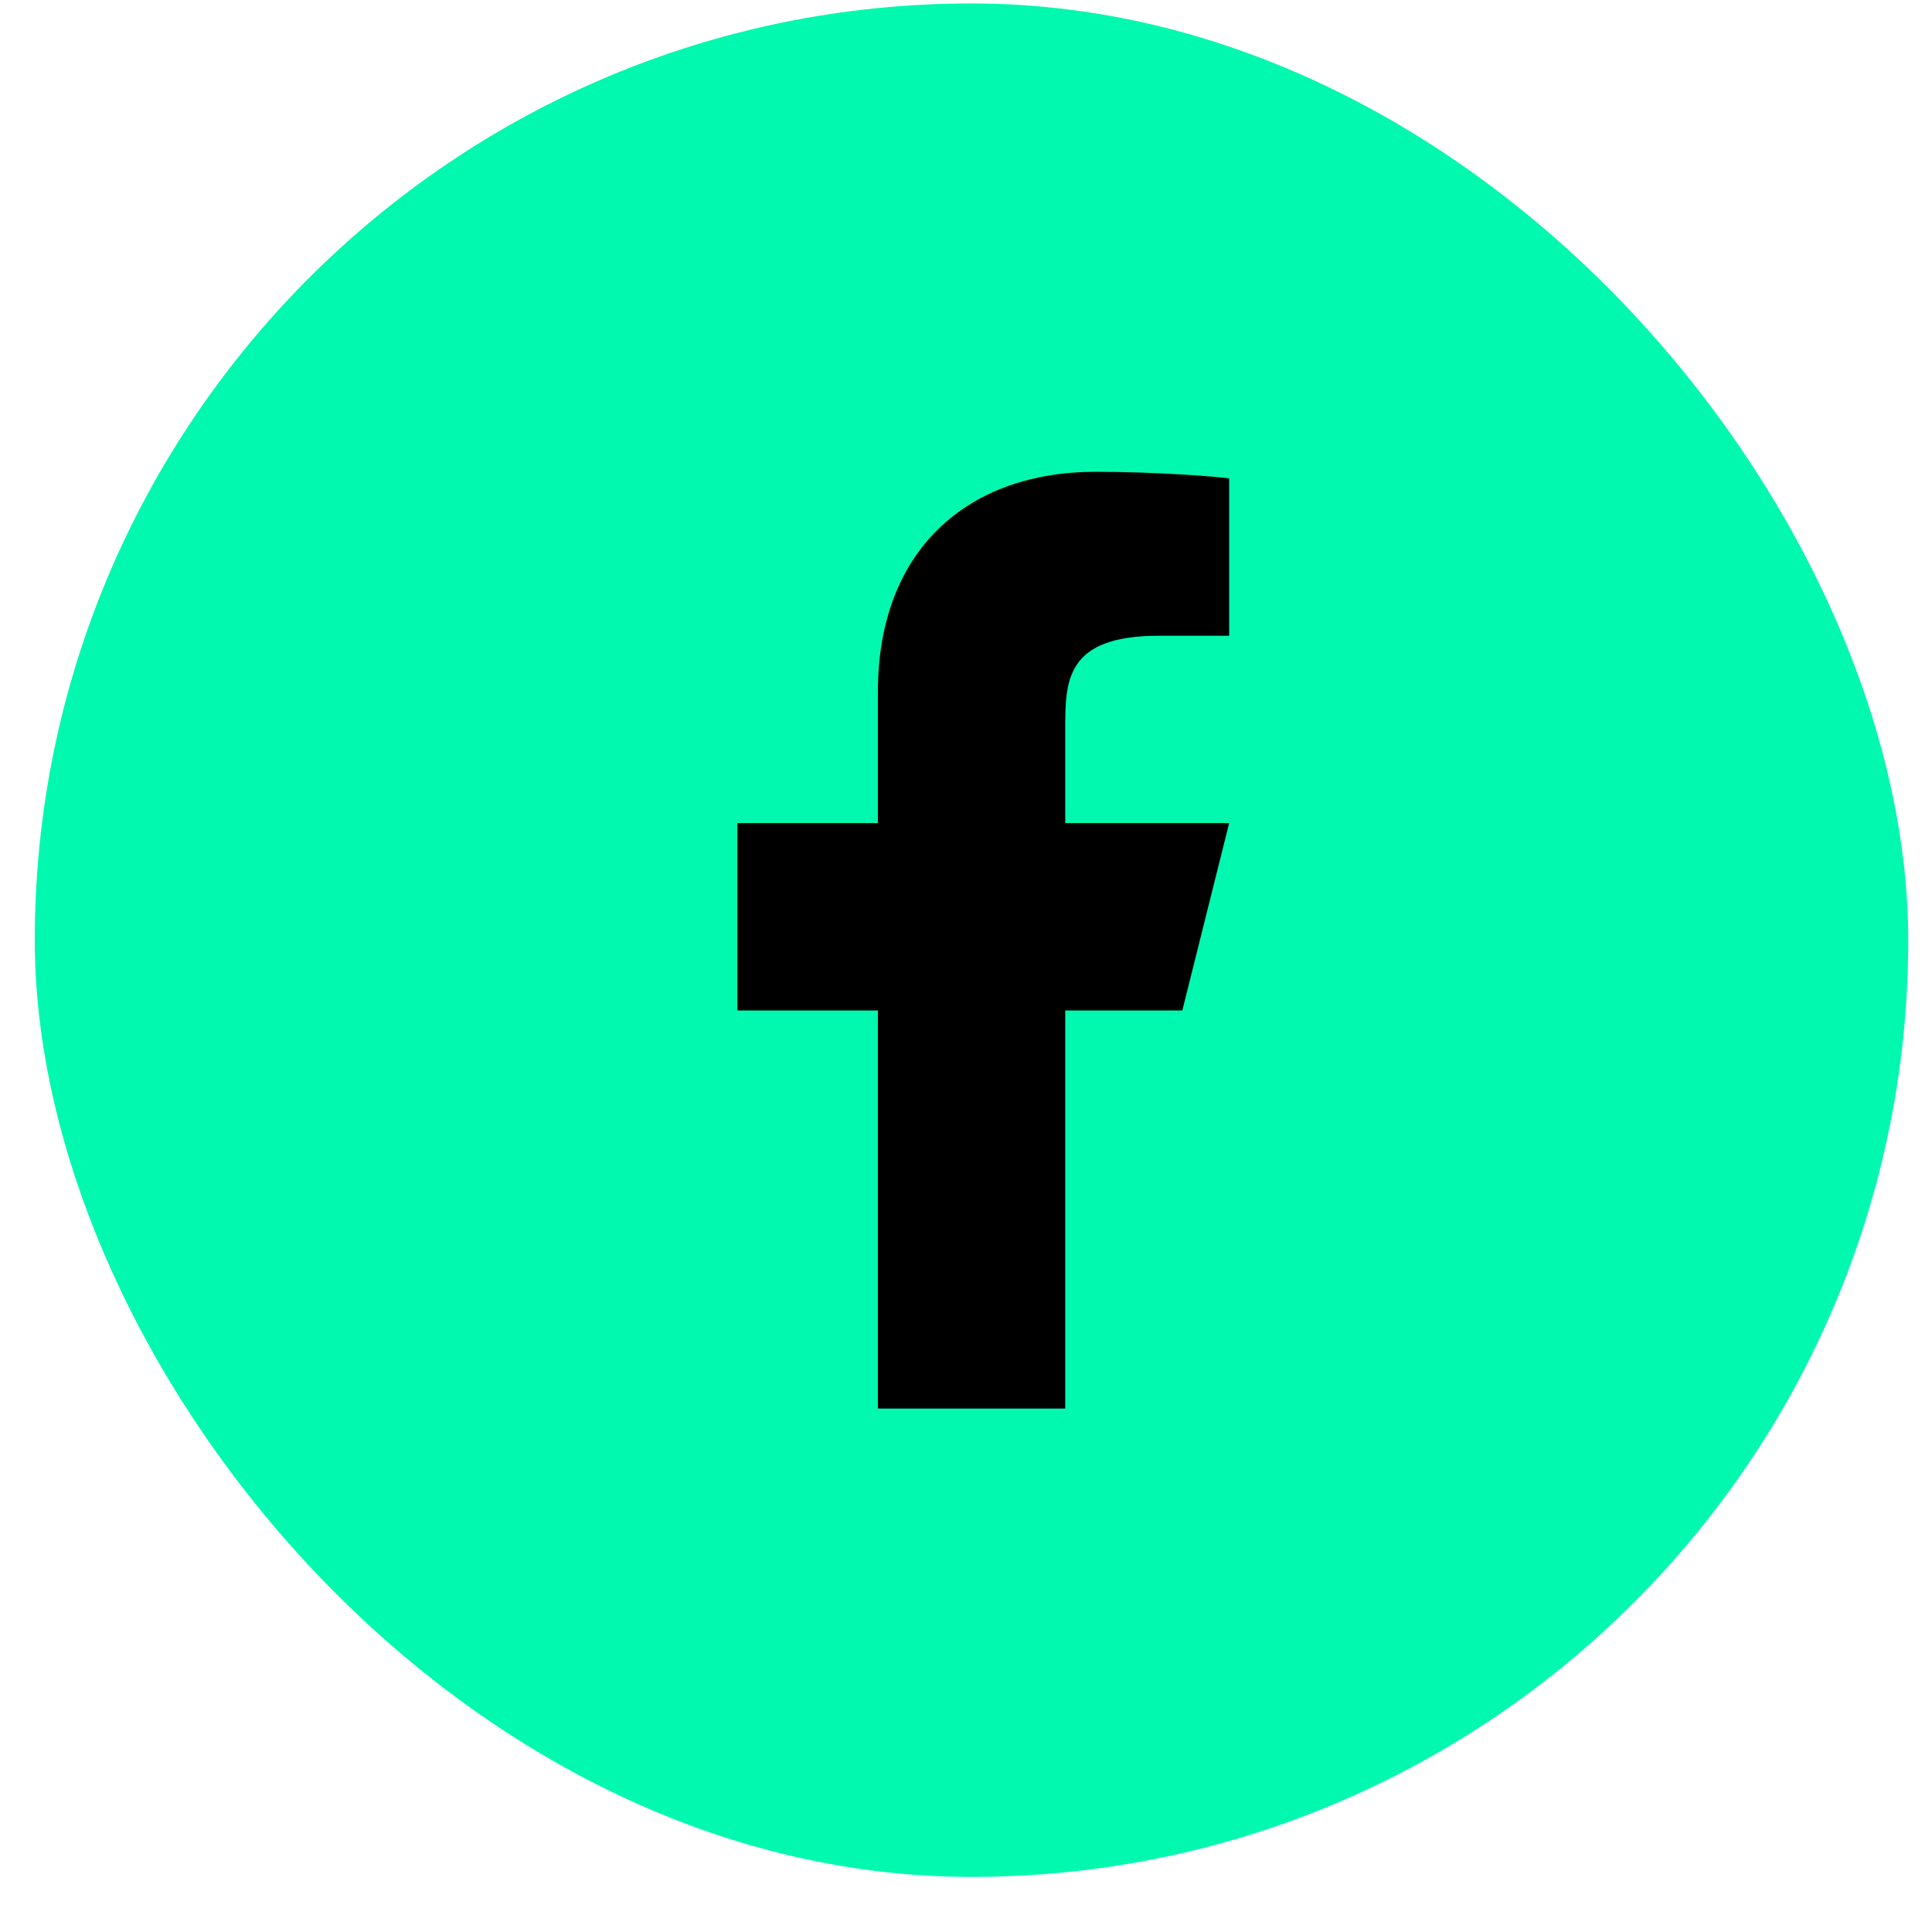 <svg width="33" height="33" viewBox="0 0 33 33" fill="none" xmlns="http://www.w3.org/2000/svg">
<rect x="0.594" y="0.059" width="32" height="32" rx="16" fill="#01F9AF"/>
<path d="M18.195 17.259H20.195L20.995 14.059H18.195V12.459C18.195 11.635 18.195 10.859 19.795 10.859H20.995V8.171C20.734 8.136 19.749 8.059 18.709 8.059C16.537 8.059 14.995 9.384 14.995 11.819V14.059H12.595V17.259H14.995V24.059H18.195V17.259Z" fill="black"/>
</svg>
